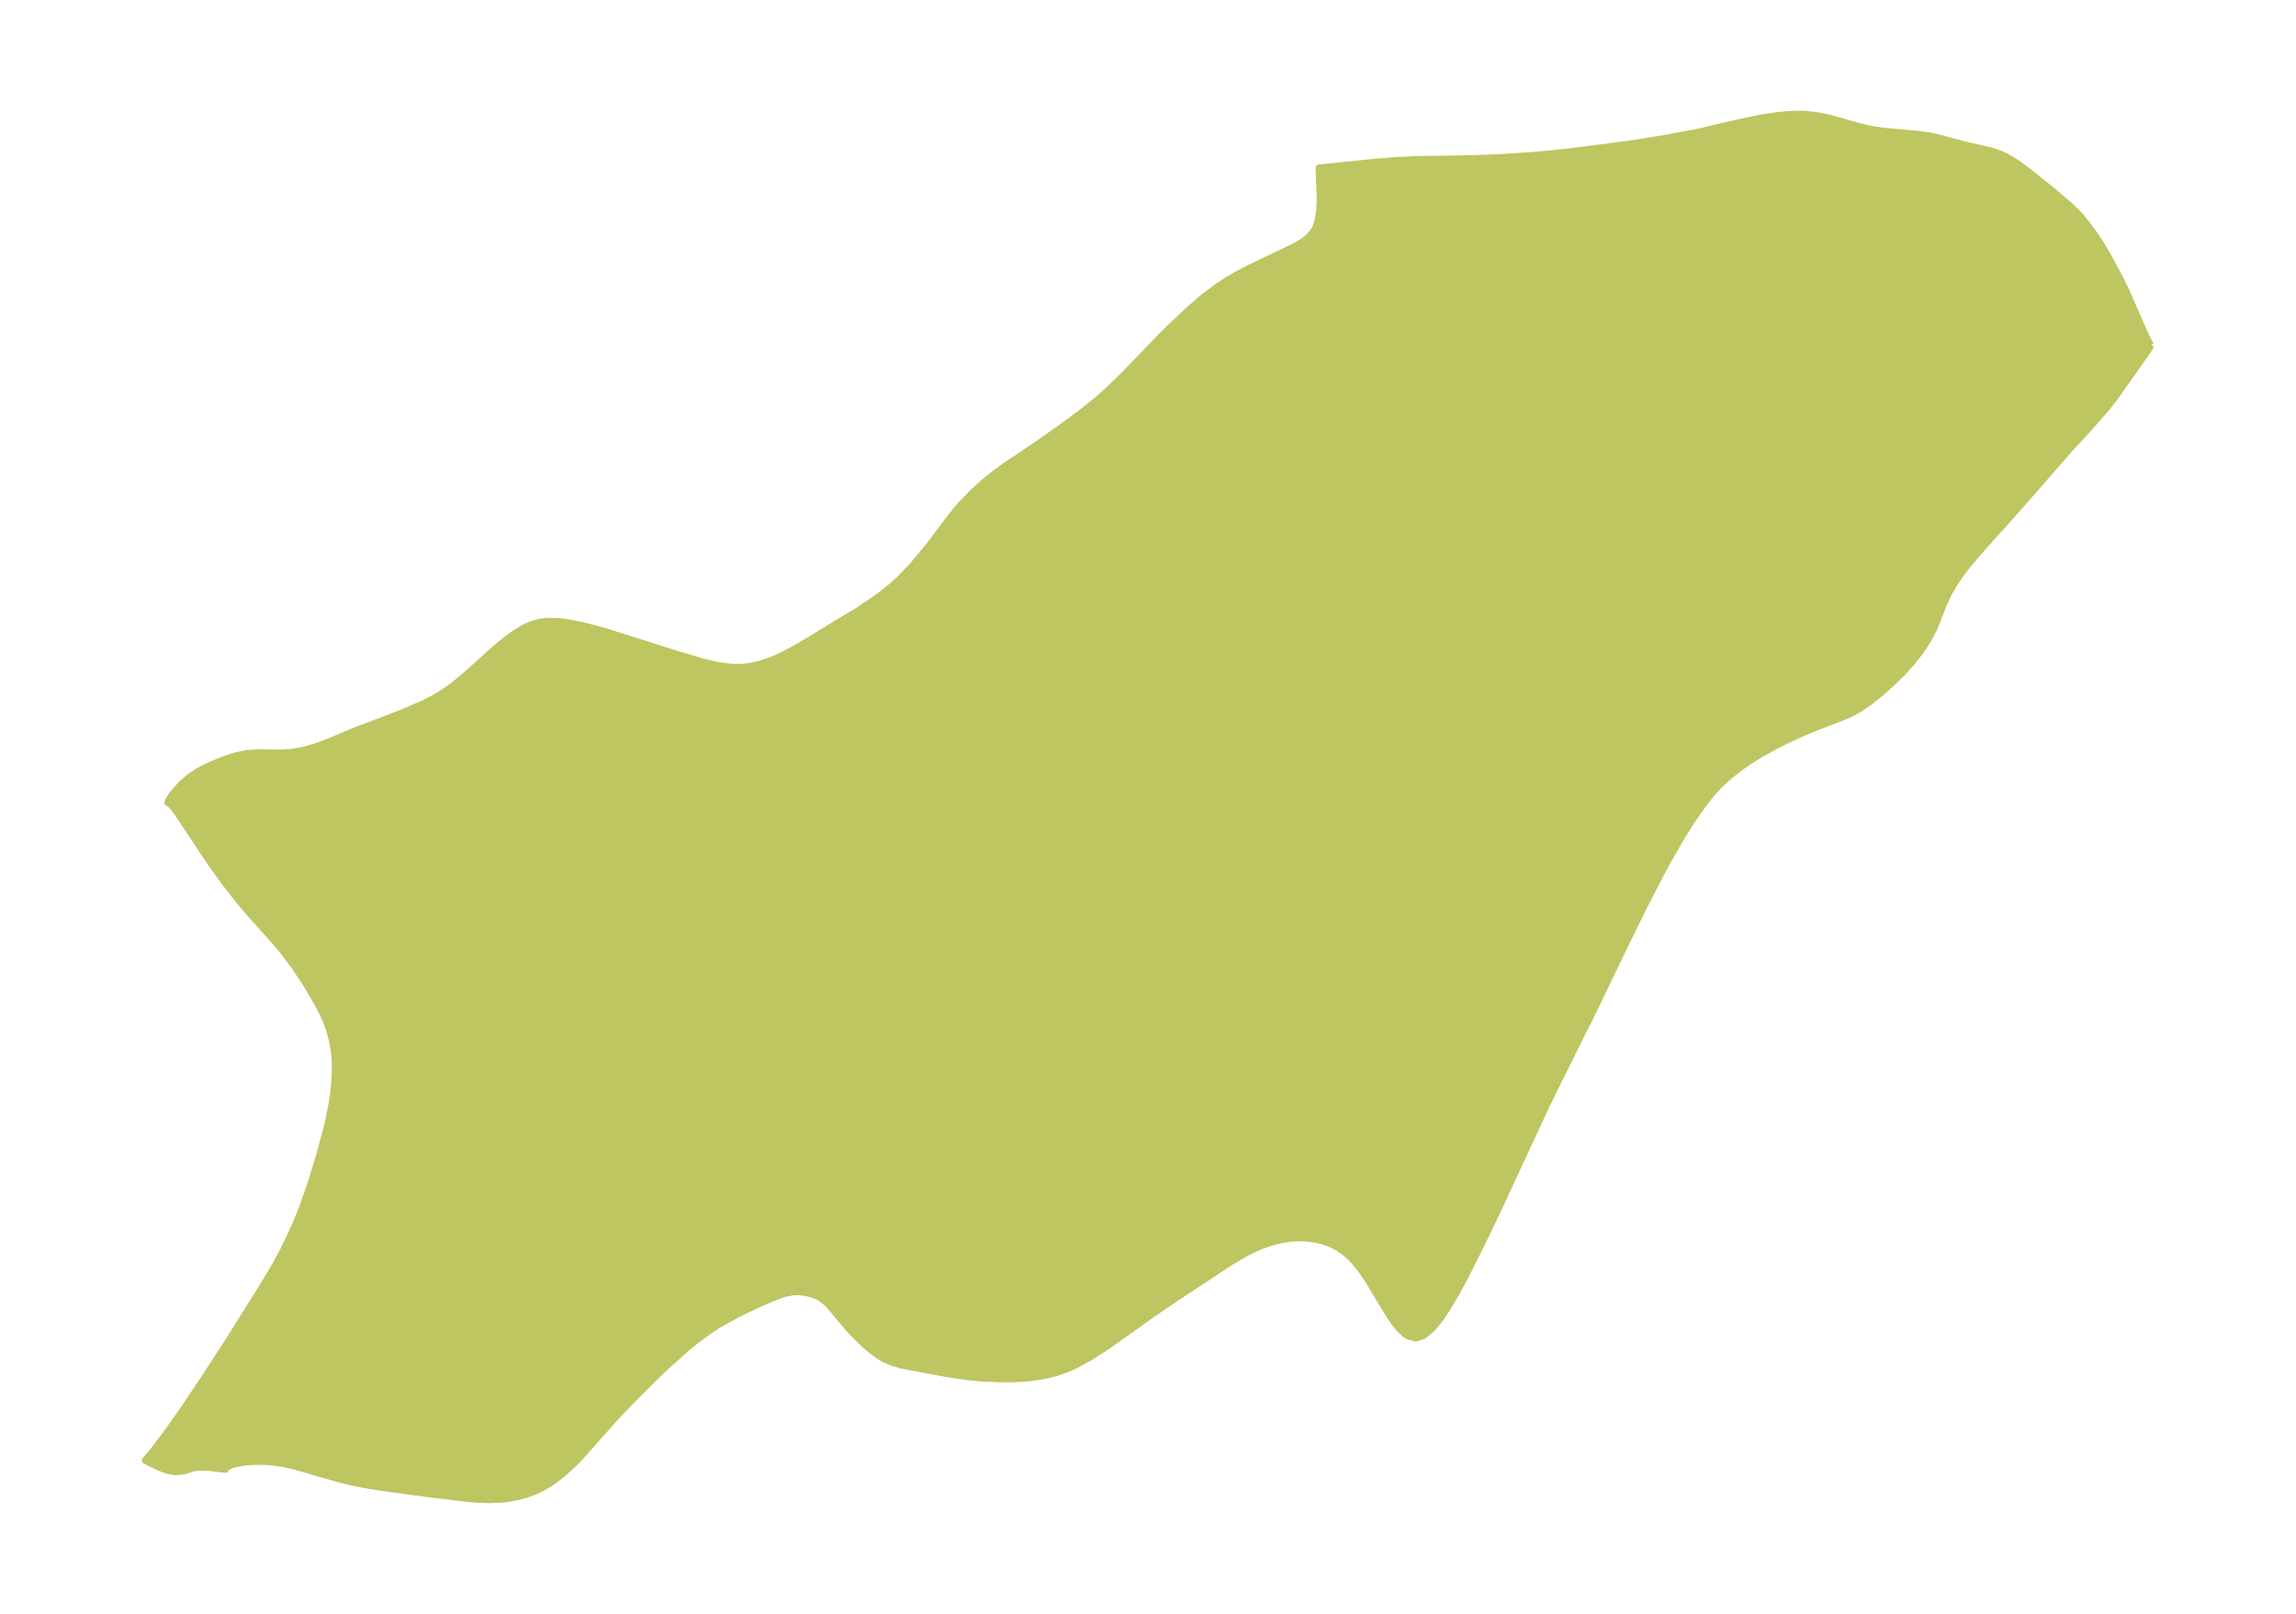 <?xml version="1.0" encoding="UTF-8"?>
<!DOCTYPE svg  PUBLIC '-//W3C//DTD SVG 1.1//EN'  'http://www.w3.org/Graphics/SVG/1.1/DTD/svg11.dtd'>
<svg width="371.52pt" height="261.09pt" version="1.1" viewBox="0 0 371.52 261.09" xmlns="http://www.w3.org/2000/svg" xmlns:xlink="http://www.w3.org/1999/xlink">
 <defs>
  <style type="text/css">*{stroke-linejoin: round; stroke-linecap: butt}</style>
 </defs>
 <g id="figure_1">
  <g id="patch_1">
   <path d="m0 261.09h371.52v-261.09h-371.52v261.09z" fill="none"/>
  </g>
  <g id="axes_1">
   <g id="PatchCollection_1">
    <defs>
     <path id="m96092c9018" d="m348.09-205.24-0.188 0.393-0.538 0.814-4.501 6.379-0.736 1.036-1.307 1.652-2.554 2.911-3.564 3.89-8.235 9.425-6.206 6.91-2.178 2.608-0.91 1.208-0.829 1.213-1.037 1.79-0.789 1.72-1.519 3.872-0.999 1.883-1.136 1.743-1.427 1.828-1.59 1.758-1.705 1.677-1.781 1.579-1.792 1.426-1.773 1.213-1.043 0.582-1.708 0.745-3.947 1.498-2.223 0.931-2.257 1.026-2.262 1.123-2.237 1.23-1.821 1.117-1.763 1.214-1.684 1.325-1.579 1.458-1.163 1.264-1.096 1.349-1.651 2.294-0.923 1.396-1.395 2.231-2.199 3.826-1.201 2.232-2.906 5.673-2.872 5.837-5.885 12.221-0.349 0.617-6.301 12.713-7.921 17.073-2.71 5.639-2.671 5.297-1.325 2.45-1.322 2.254-1.322 1.984-1.326 1.614-1.334 1.109-1.348 0.425-1.26-0.356-0.385-0.247-1.001-0.925-0.977-1.245-0.96-1.464-3.275-5.431-1.278-1.813-0.658-0.798-0.69-0.734-1.079-0.948-0.907-0.626-0.53-0.303-0.872-0.415-0.805-0.302-1.271-0.34-1.703-0.234-1.139-0.035-1.199 0.057-1.156 0.144-1.149 0.23-1.366 0.386-1.317 0.48-1.295 0.566-1.19 0.596-2.458 1.438-8.816 5.804-4.029 2.747-6.98 4.97-3.007 1.932-2.265 1.237-1.254 0.562-1.099 0.408-1.031 0.32-1.693 0.404-1.212 0.207-1.505 0.19-2.122 0.128-2.482 0.002-2.733-0.118-2.267-0.214-3.517-0.519-6.295-1.179-1.15-0.243-1.315-0.386-1.21-0.525-0.909-0.52-1.145-0.818-1.112-0.948-2.074-2.018-0.794-0.883-2.837-3.389-0.576-0.589-0.703-0.583-0.49-0.305-0.538-0.258-1.139-0.368-1.317-0.218-0.655-0.019-0.675 0.05-1.267 0.27-1.351 0.463-2.323 0.977-3.303 1.566-2.711 1.45-1.21 0.726-1.189 0.776-2.119 1.541-1.52 1.226-3.404 3.05-2.021 1.944-3.344 3.336-2.842 2.97-5.733 6.459-1.024 1.04-1.71 1.557-1.305 1.023-0.761 0.526-1.082 0.654-1.491 0.716-1.556 0.547-1.278 0.328-1.458 0.263-1.047 0.118-2.001 0.082-1.822-0.057-1.517-0.123-6.748-0.819-7.582-1.033-1.886-0.303-2.212-0.422-2.196-0.511-7.714-2.225-1.898-0.403-1.468-0.201-0.756-0.064-1.941-0.044-1.133 0.059-0.996 0.112-0.728 0.125-0.871 0.217-0.496 0.178-0.512 0.304-0.099 0.122-0.042 0.172-2.687-0.3-1.521-0.054-0.999 0.128-1.376 0.429-0.51 0.11-0.779 0.08-0.514-0.017-0.955-0.189-1.17-0.408-1.043-0.47-1.534-0.798 1.37-1.64 2.136-2.81 2.271-3.206 3.704-5.491 4.189-6.457 4.914-7.841 1.803-2.959 1.053-1.834 0.965-1.808 1.702-3.566 1.216-2.925 1.495-4.226 1.46-4.776 1.256-4.719 0.595-2.833 0.247-1.506 0.232-1.844 0.161-2.391-0.035-1.895-0.115-1.298-0.258-1.627-0.526-2.015-0.452-1.259-0.364-0.86-0.825-1.674-1.661-2.862-0.89-1.417-1.558-2.325-1.845-2.451-0.806-0.962-4.87-5.454-1.507-1.801-1.931-2.483-1.705-2.309-1.354-1.957-4.862-7.337-0.579-0.756-0.481-0.528-0.333-0.271-0.157-0.022 0.219-0.586 0.66-0.952 1.405-1.565 1.432-1.214 1.258-0.832 1.229-0.651 1.283-0.576 1.761-0.701 1.79-0.579 1.805-0.381 2.053-0.138 3.38 0.052 1.771-0.089 1.999-0.346 2.011-0.582 2.201-0.84 4.435-1.862 4.182-1.557 3.616-1.43 3.139-1.361 1.349-0.699 1.28-0.755 1.248-0.835 0.921-0.684 2.172-1.812 4.338-3.925 1.754-1.445 1.37-1.01 1.294-0.813 0.608-0.323 0.914-0.4 1.463-0.411 1.135-0.129 1.699 0.031 1.547 0.185 2.215 0.432 2.025 0.504 2.084 0.587 11.655 3.679 3.69 1.099 2.372 0.57 1.979 0.31 1.087 0.074 1.51-0.041 1.149-0.16 1.363-0.319 1.605-0.53 0.99-0.402 1.02-0.47 2.048-1.083 2.157-1.254 4.105-2.531 3.905-2.333 3.393-2.318 1.865-1.447 1.659-1.493 1.973-2.071 2.612-3.153 3.159-4.197 1.209-1.538 0.941-1.093 1.98-2.034 1.659-1.484 1.463-1.185 1.809-1.337 5.298-3.554 4.074-2.872 3.307-2.442 2.555-2.063 1.547-1.387 2.498-2.422 5.963-6.171 1.532-1.531 3.101-2.926 2.314-2.009 2.328-1.728 1.402-0.927 1.156-0.701 2.546-1.362 7.229-3.455 1.197-0.681 0.462-0.312 0.746-0.608 0.675-0.768 0.387-0.658 0.366-0.997 0.306-1.793 0.083-1.965-0.179-4.992 9.23-0.955 3.304-0.262 3.036-0.147 9.202-0.146 4.998-0.197 5.3-0.367 4.691-0.453 7.768-0.974 4.383-0.626 3.737-0.596 5.581-1.04 6.3-1.48 4.035-0.843 2.993-0.435 1.533-0.132 1.391-0.05 1.366 0.03 1.88 0.205 1.917 0.404 4.792 1.355 1.703 0.417 2.195 0.334 5.335 0.48 2.286 0.297 1.512 0.34 3.905 1.067 4.288 0.971 1.533 0.498 1.107 0.517 1.657 0.99 1.699 1.246 4.146 3.319 2.583 2.204 1.111 1.037 0.954 1.028 0.899 1.093 1.225 1.679 1.069 1.638 0.974 1.626 2.024 3.744 0.996 2.035 2.913 6.656 0.909 1.861 0.243 0.363" stroke="#bdc660"/>
    </defs>
    <g clip-path="url(#pb004d98fb6)">
     <use y="261.085" fill="#bdc660" stroke="#bdc660" xlink:href="#m96092c9018"/>
    </g>
   </g>
  </g>
 </g>
 <defs>
  <clipPath id="pb004d98fb6">
   <rect x="7.2" y="7.2" width="357.12" height="246.69"/>
  </clipPath>
 </defs>
</svg>
